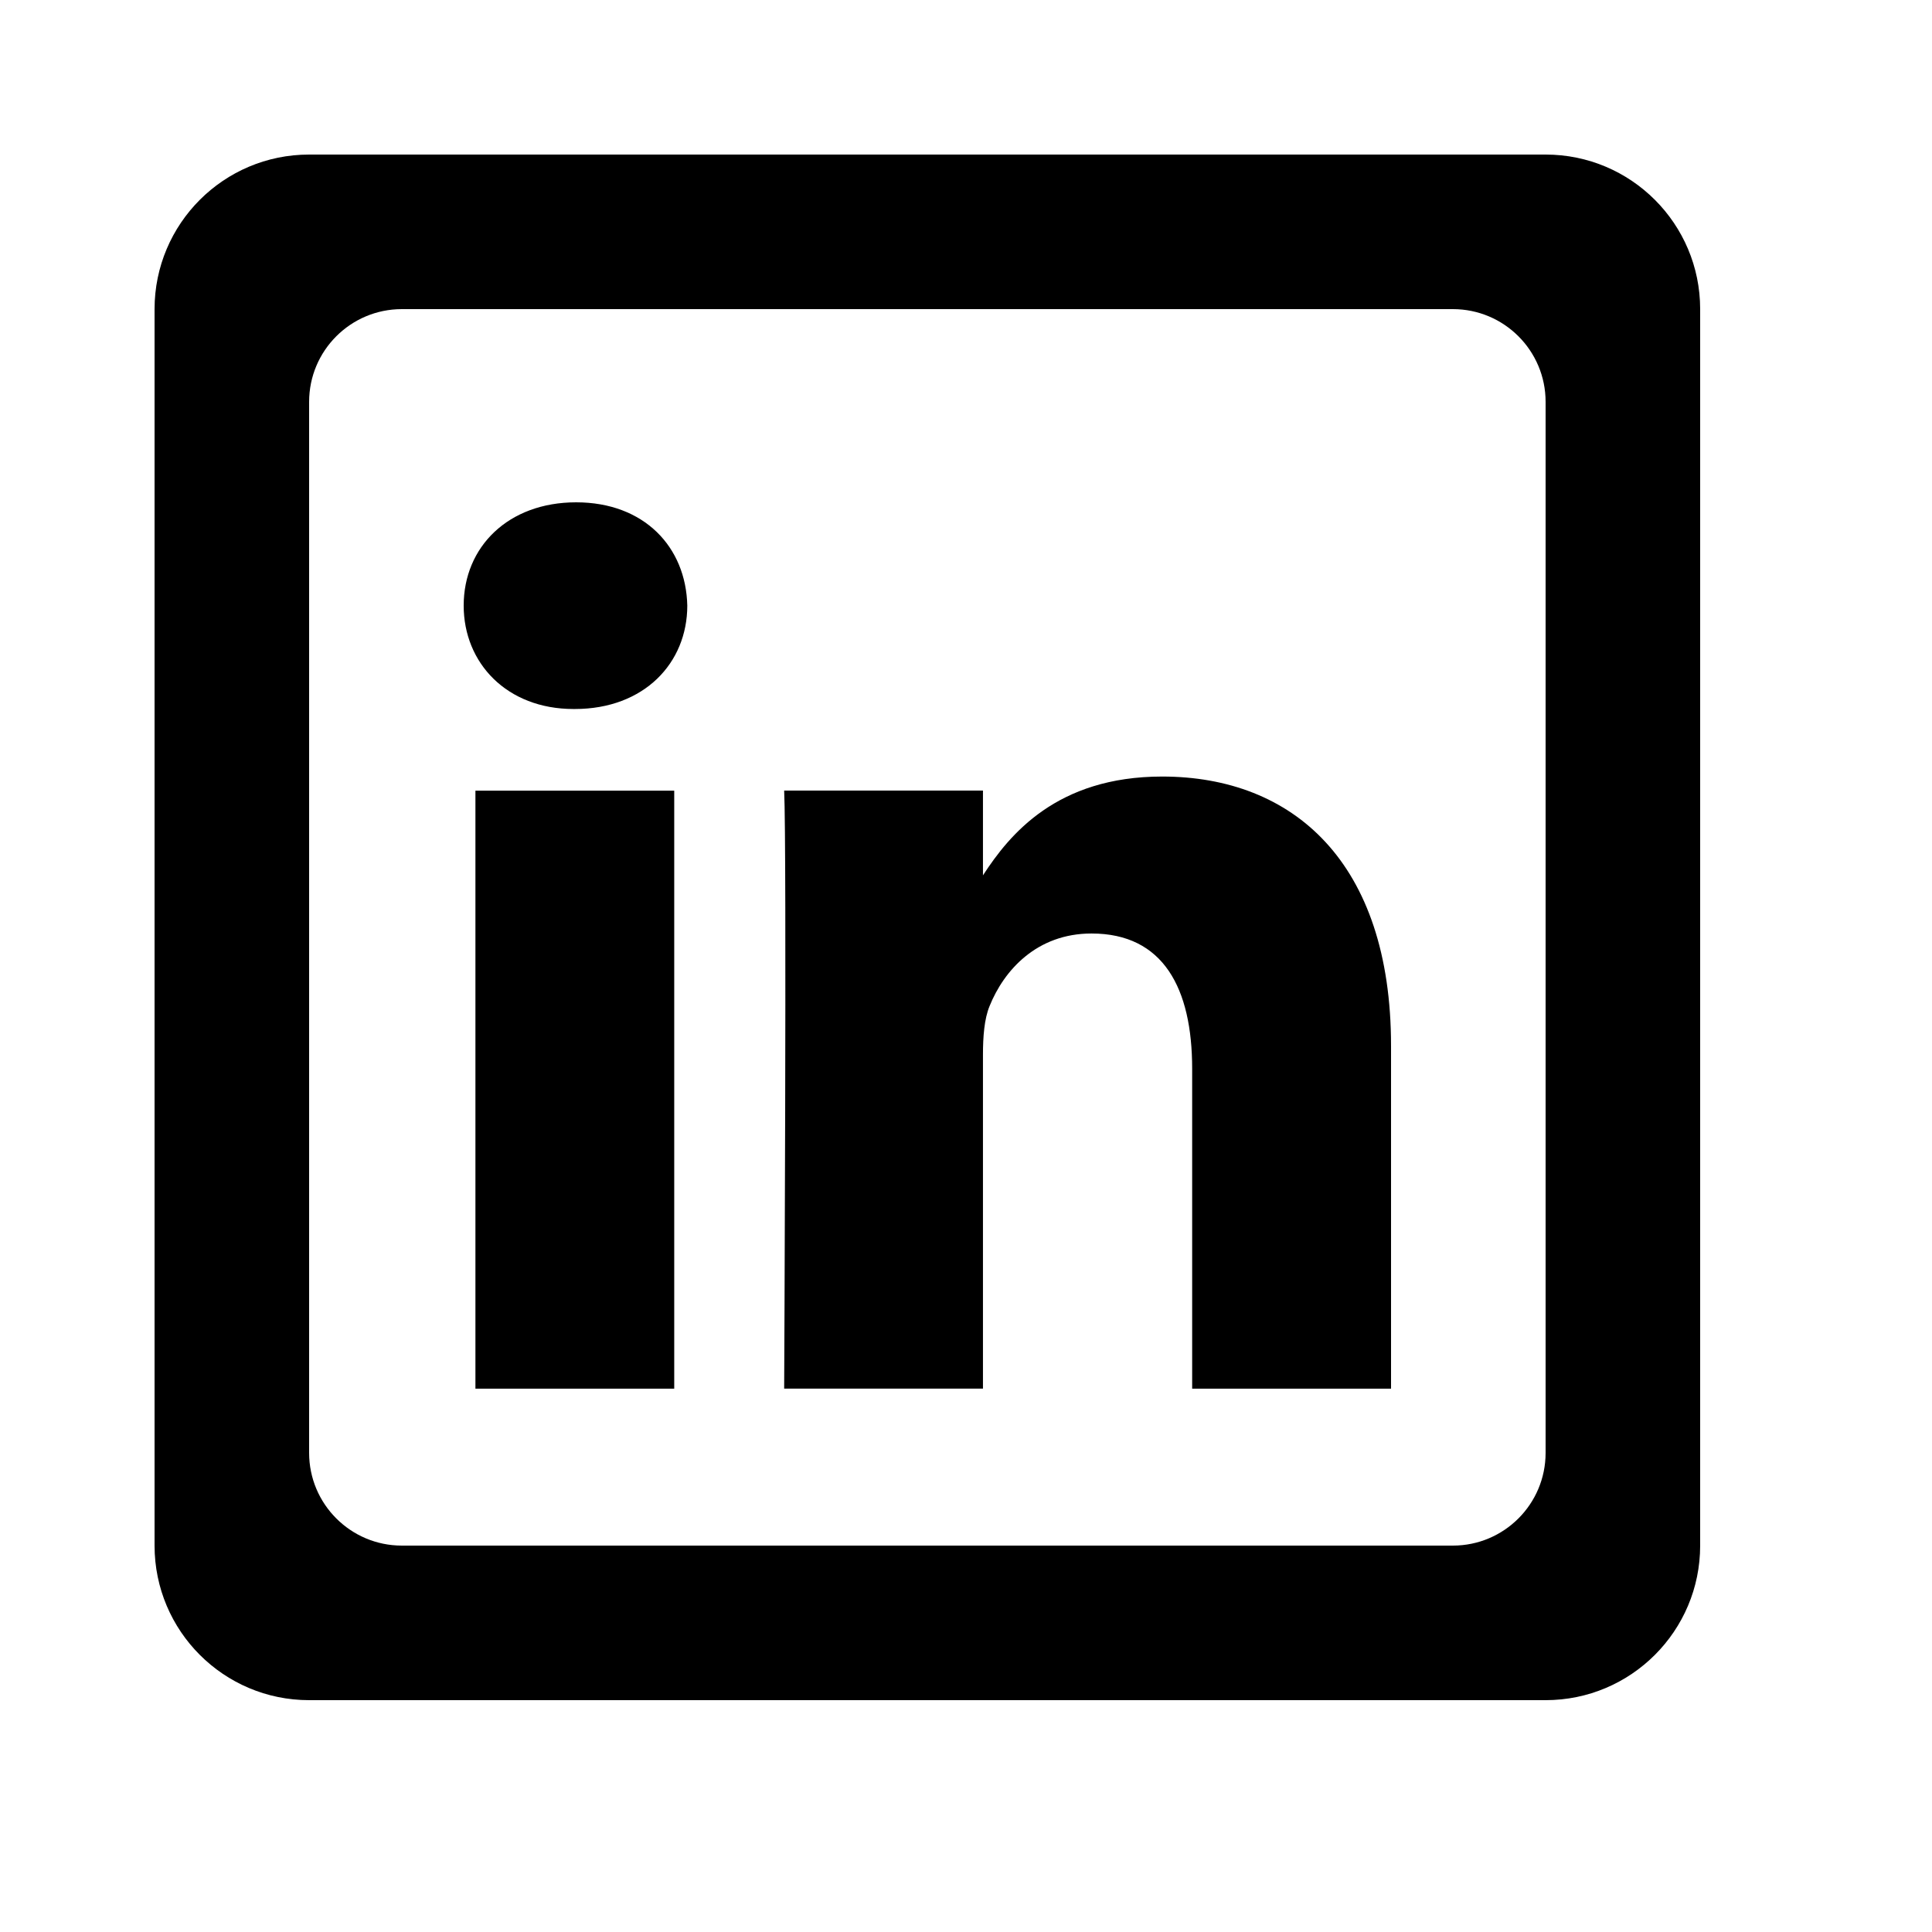 <svg viewBox="0 0 2000 2000" version="1.1" xmlns="http://www.w3.org/2000/svg" height="50pt" width="50pt">
    <path d="M1440 1082.52v355.04H1234.12v-331.24c0-83.2-29.76-139.96-104.16-139.96-56.84 0-90.76 38.28-105.6 75.24-5.44 13.2-6.8 31.68-6.8 50.2v345.68h-205.8s2.8-560.96 0-619.08h205.8v87.76c27.4-42.2 76.24-102.28 185.52-102.28 135.4 0 236.92 88.52 236.92 278.64zm-728.52-455.6c0 59.44-44.64 107.04-116.44 107.04h-1.36c-69.04 0-113.68-47.64-113.68-107.04C480 566.2 526 520 596.4 520c70.44 0 113.72 46.2 115.08 106.92zM492.16 818.48h205.8v619.08H492.16V818.48zM1600 1504c0 53-43 96-96 96H416c-53 0-96-43-96-96V416c0-53.04 43-96 96-96h1088c53 0 96 42.96 96 96v1088zm0-1344H320c-88.36 0-160 71.64-160 160v1280c0 88.36 71.64 160 160 160h1280c88.36 0 160-71.64 160-160V320c0-88.36-71.64-160-160-160z" stroke="none" stroke-width="1" fill-rule="evenodd"/>
</svg>
